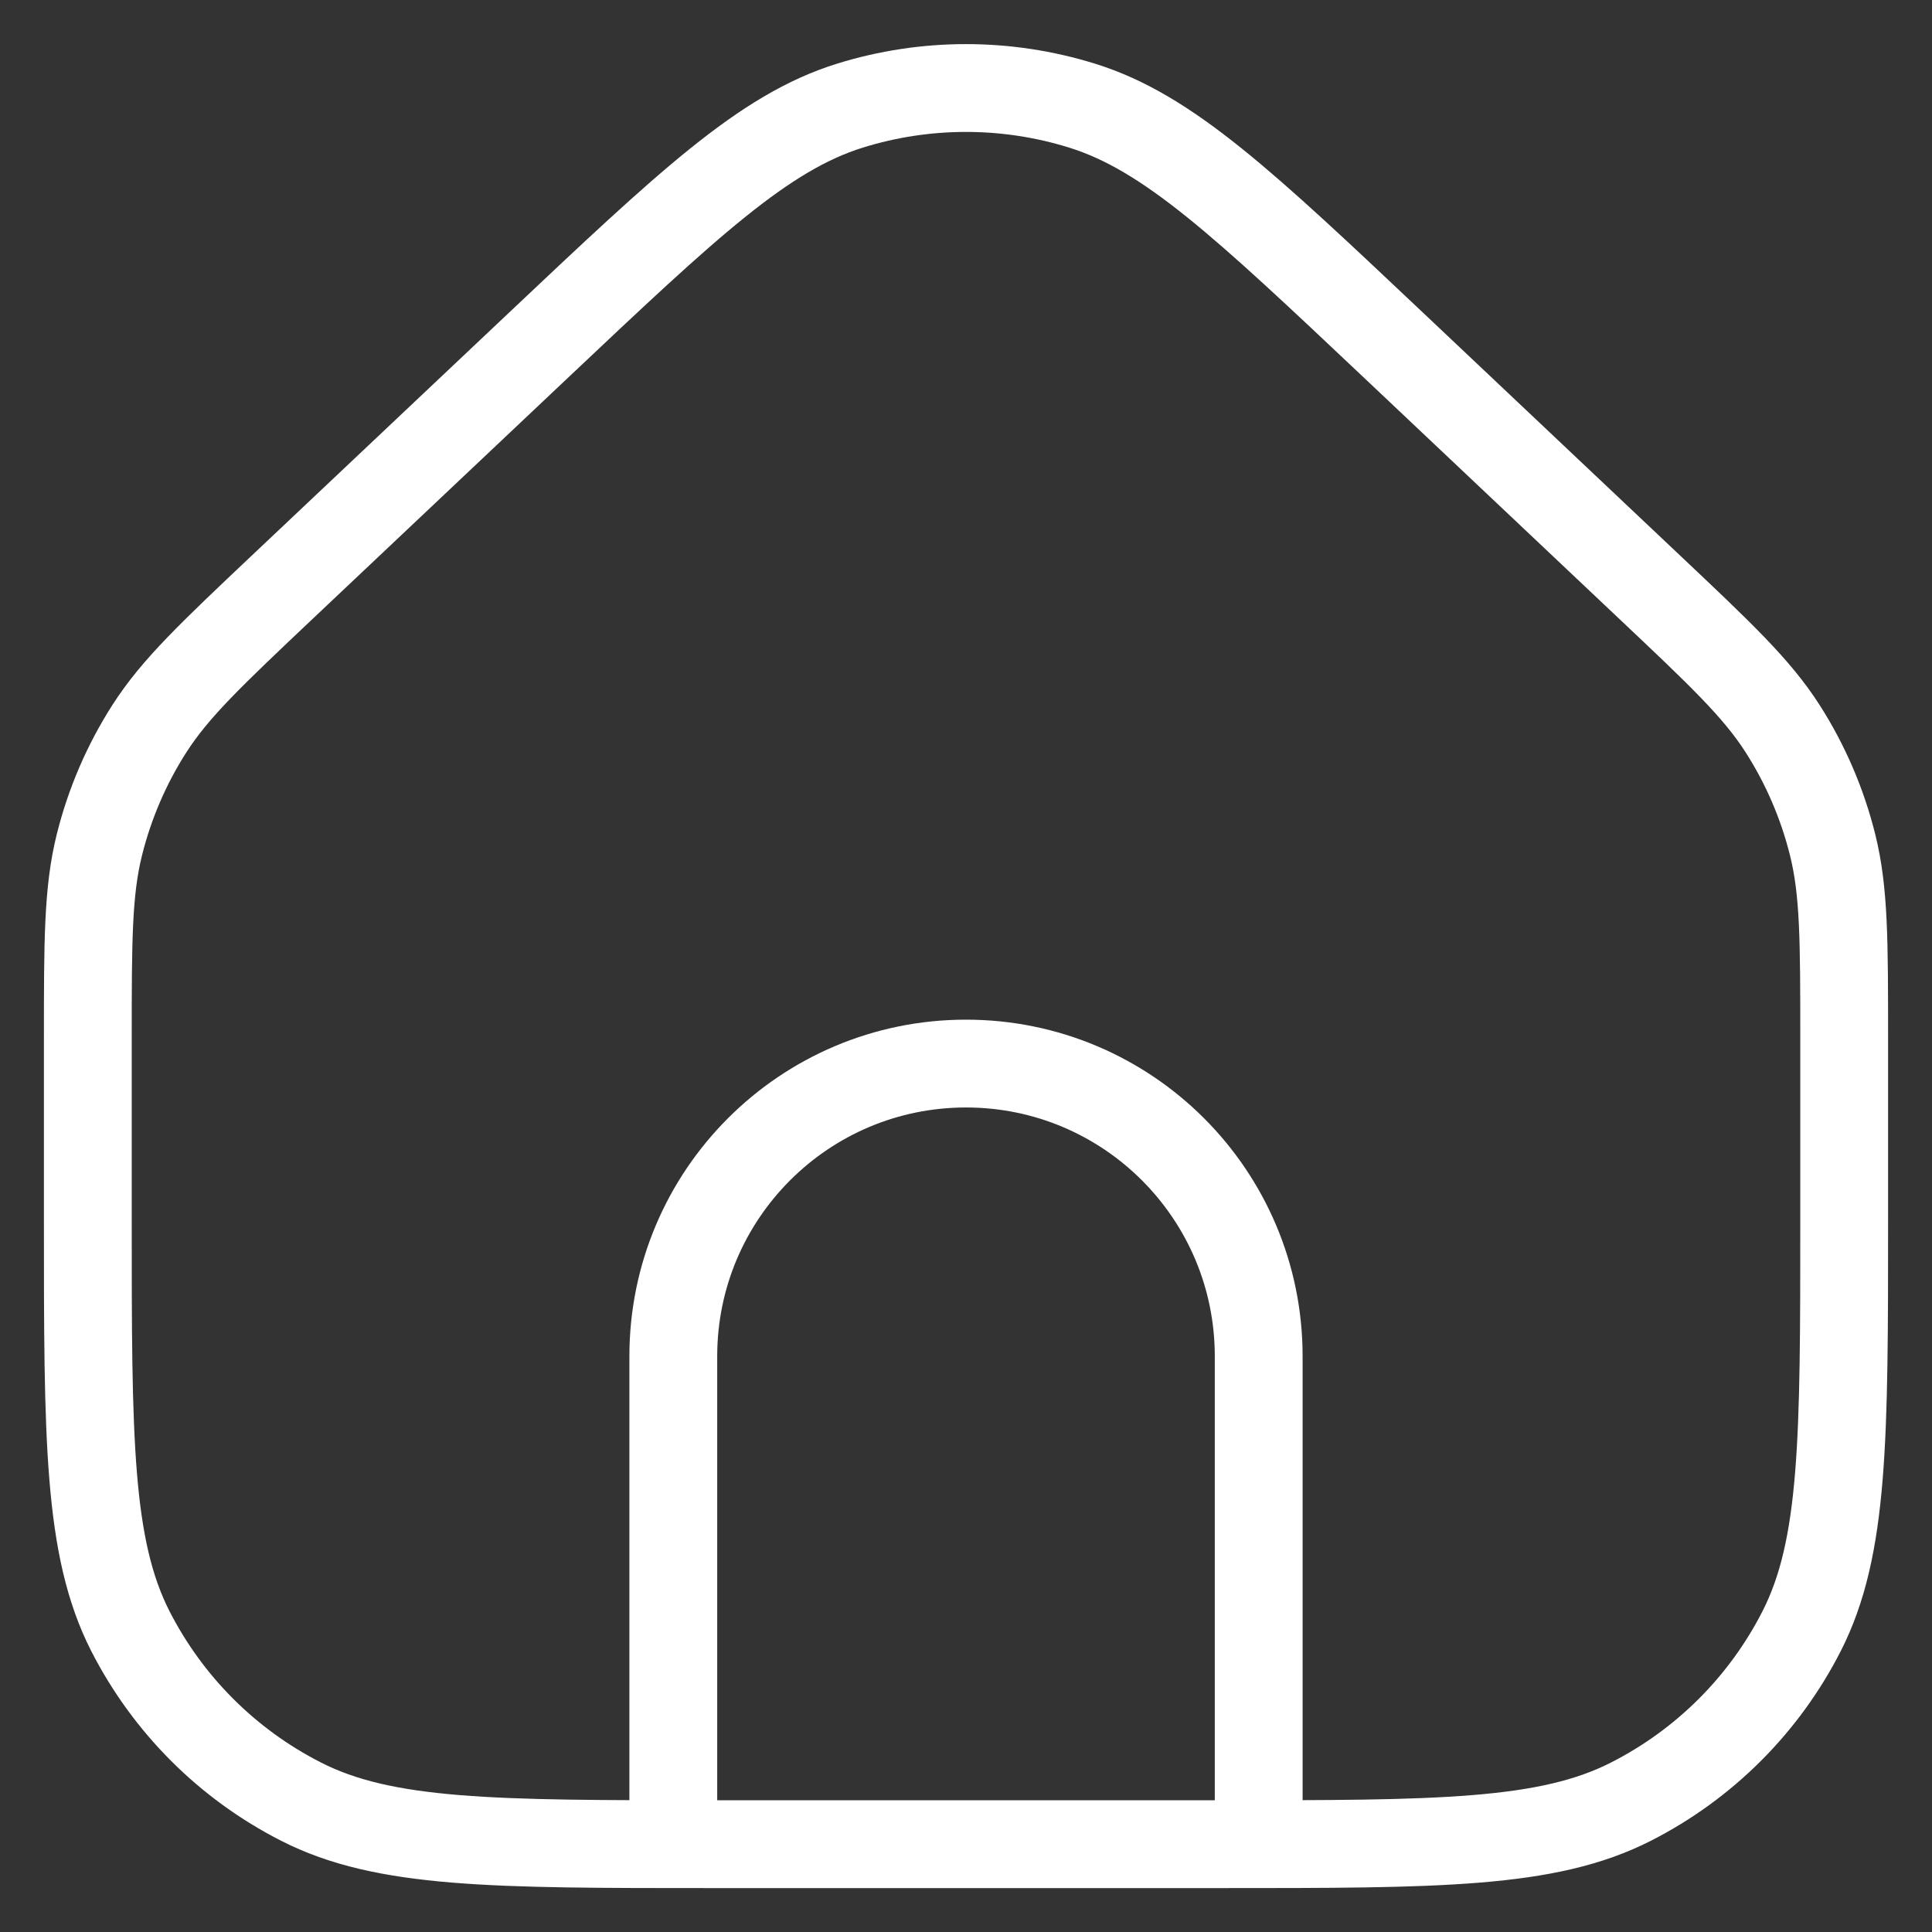 <svg width="22" height="22" viewBox="0 0 22 22" fill="none" xmlns="http://www.w3.org/2000/svg">
<rect x="0" y="0" width="22" height="22" fill="#333333" stroke="none"/>
<path d="M14.333 21V15.444C14.333 13.603 12.841 12.111 11 12.111C9.159 12.111 7.667 13.603 7.667 15.444V21M6.117 3.945L3.228 6.673C2.407 7.449 1.996 7.837 1.702 8.296C1.441 8.703 1.249 9.15 1.132 9.619C1 10.148 1 10.713 1 11.843V13.889C1 16.378 1 17.622 1.484 18.573C1.911 19.409 2.59 20.089 3.427 20.515C4.377 21 5.622 21 8.111 21H13.889C16.378 21 17.623 21 18.573 20.515C19.41 20.089 20.09 19.409 20.516 18.573C21 17.622 21 16.378 21 13.889V11.843C21 10.713 21 10.148 20.868 9.619C20.751 9.15 20.559 8.703 20.298 8.296C20.004 7.837 19.593 7.449 18.771 6.673L15.883 3.945C14.164 2.322 13.305 1.51 12.325 1.204C11.462 0.935 10.538 0.935 9.675 1.204C8.695 1.51 7.836 2.322 6.117 3.945Z" stroke="white" stroke-linecap="round" stroke-linejoin="round"/>
</svg>
